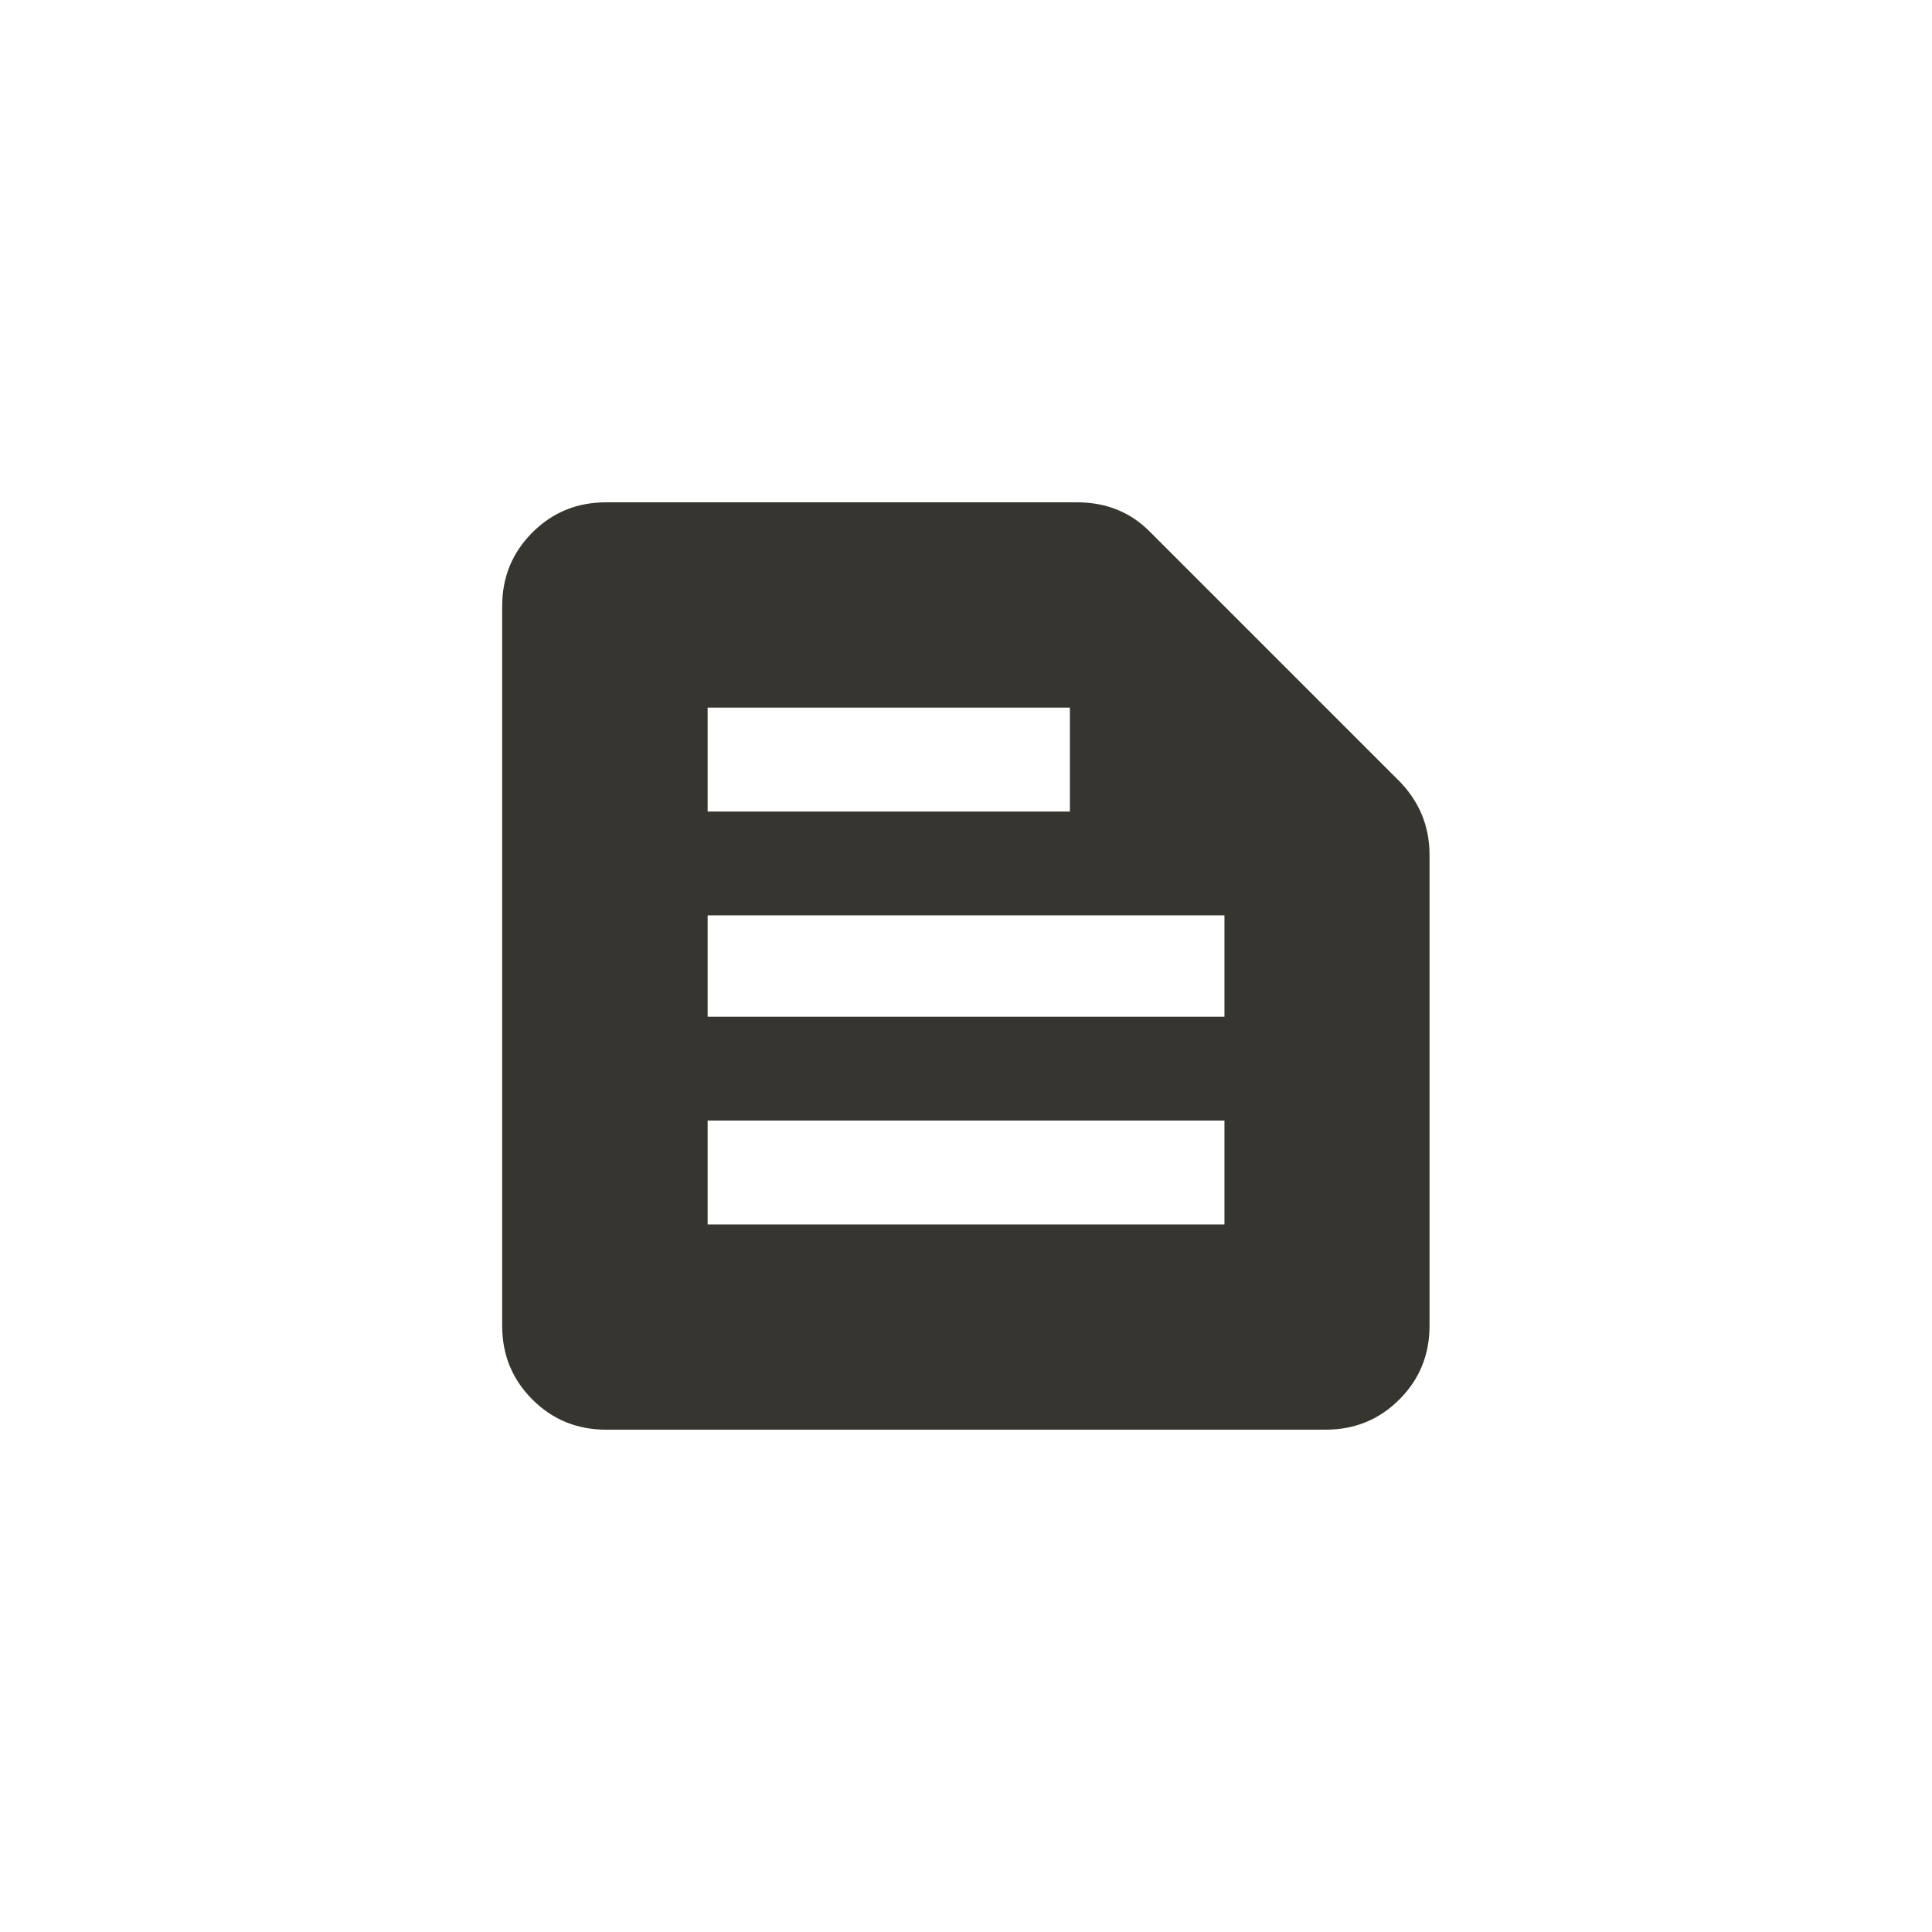 <!-- Generated by IcoMoon.io -->
<svg version="1.1" xmlns="http://www.w3.org/2000/svg" width="40" height="40" viewBox="0 0 40 40">
<title>mt-text_snippet</title>
<path fill="#37352f" d="M28.949 16.151l-5.151-5.151q-0.6-0.6-1.5-0.6h-9.751q-0.9 0-1.525 0.625t-0.625 1.525v14.9q0 0.9 0.625 1.525t1.525 0.625h14.9q0.9 0 1.525-0.625t0.625-1.525v-9.751q0-0.9-0.649-1.551zM14.651 14.651h7.5v2.151h-7.5v-2.151zM25.351 25.351h-10.7v-2.151h10.7v2.151zM25.351 21.051h-10.7v-2.1h10.7v2.1z"></path>
</svg>
